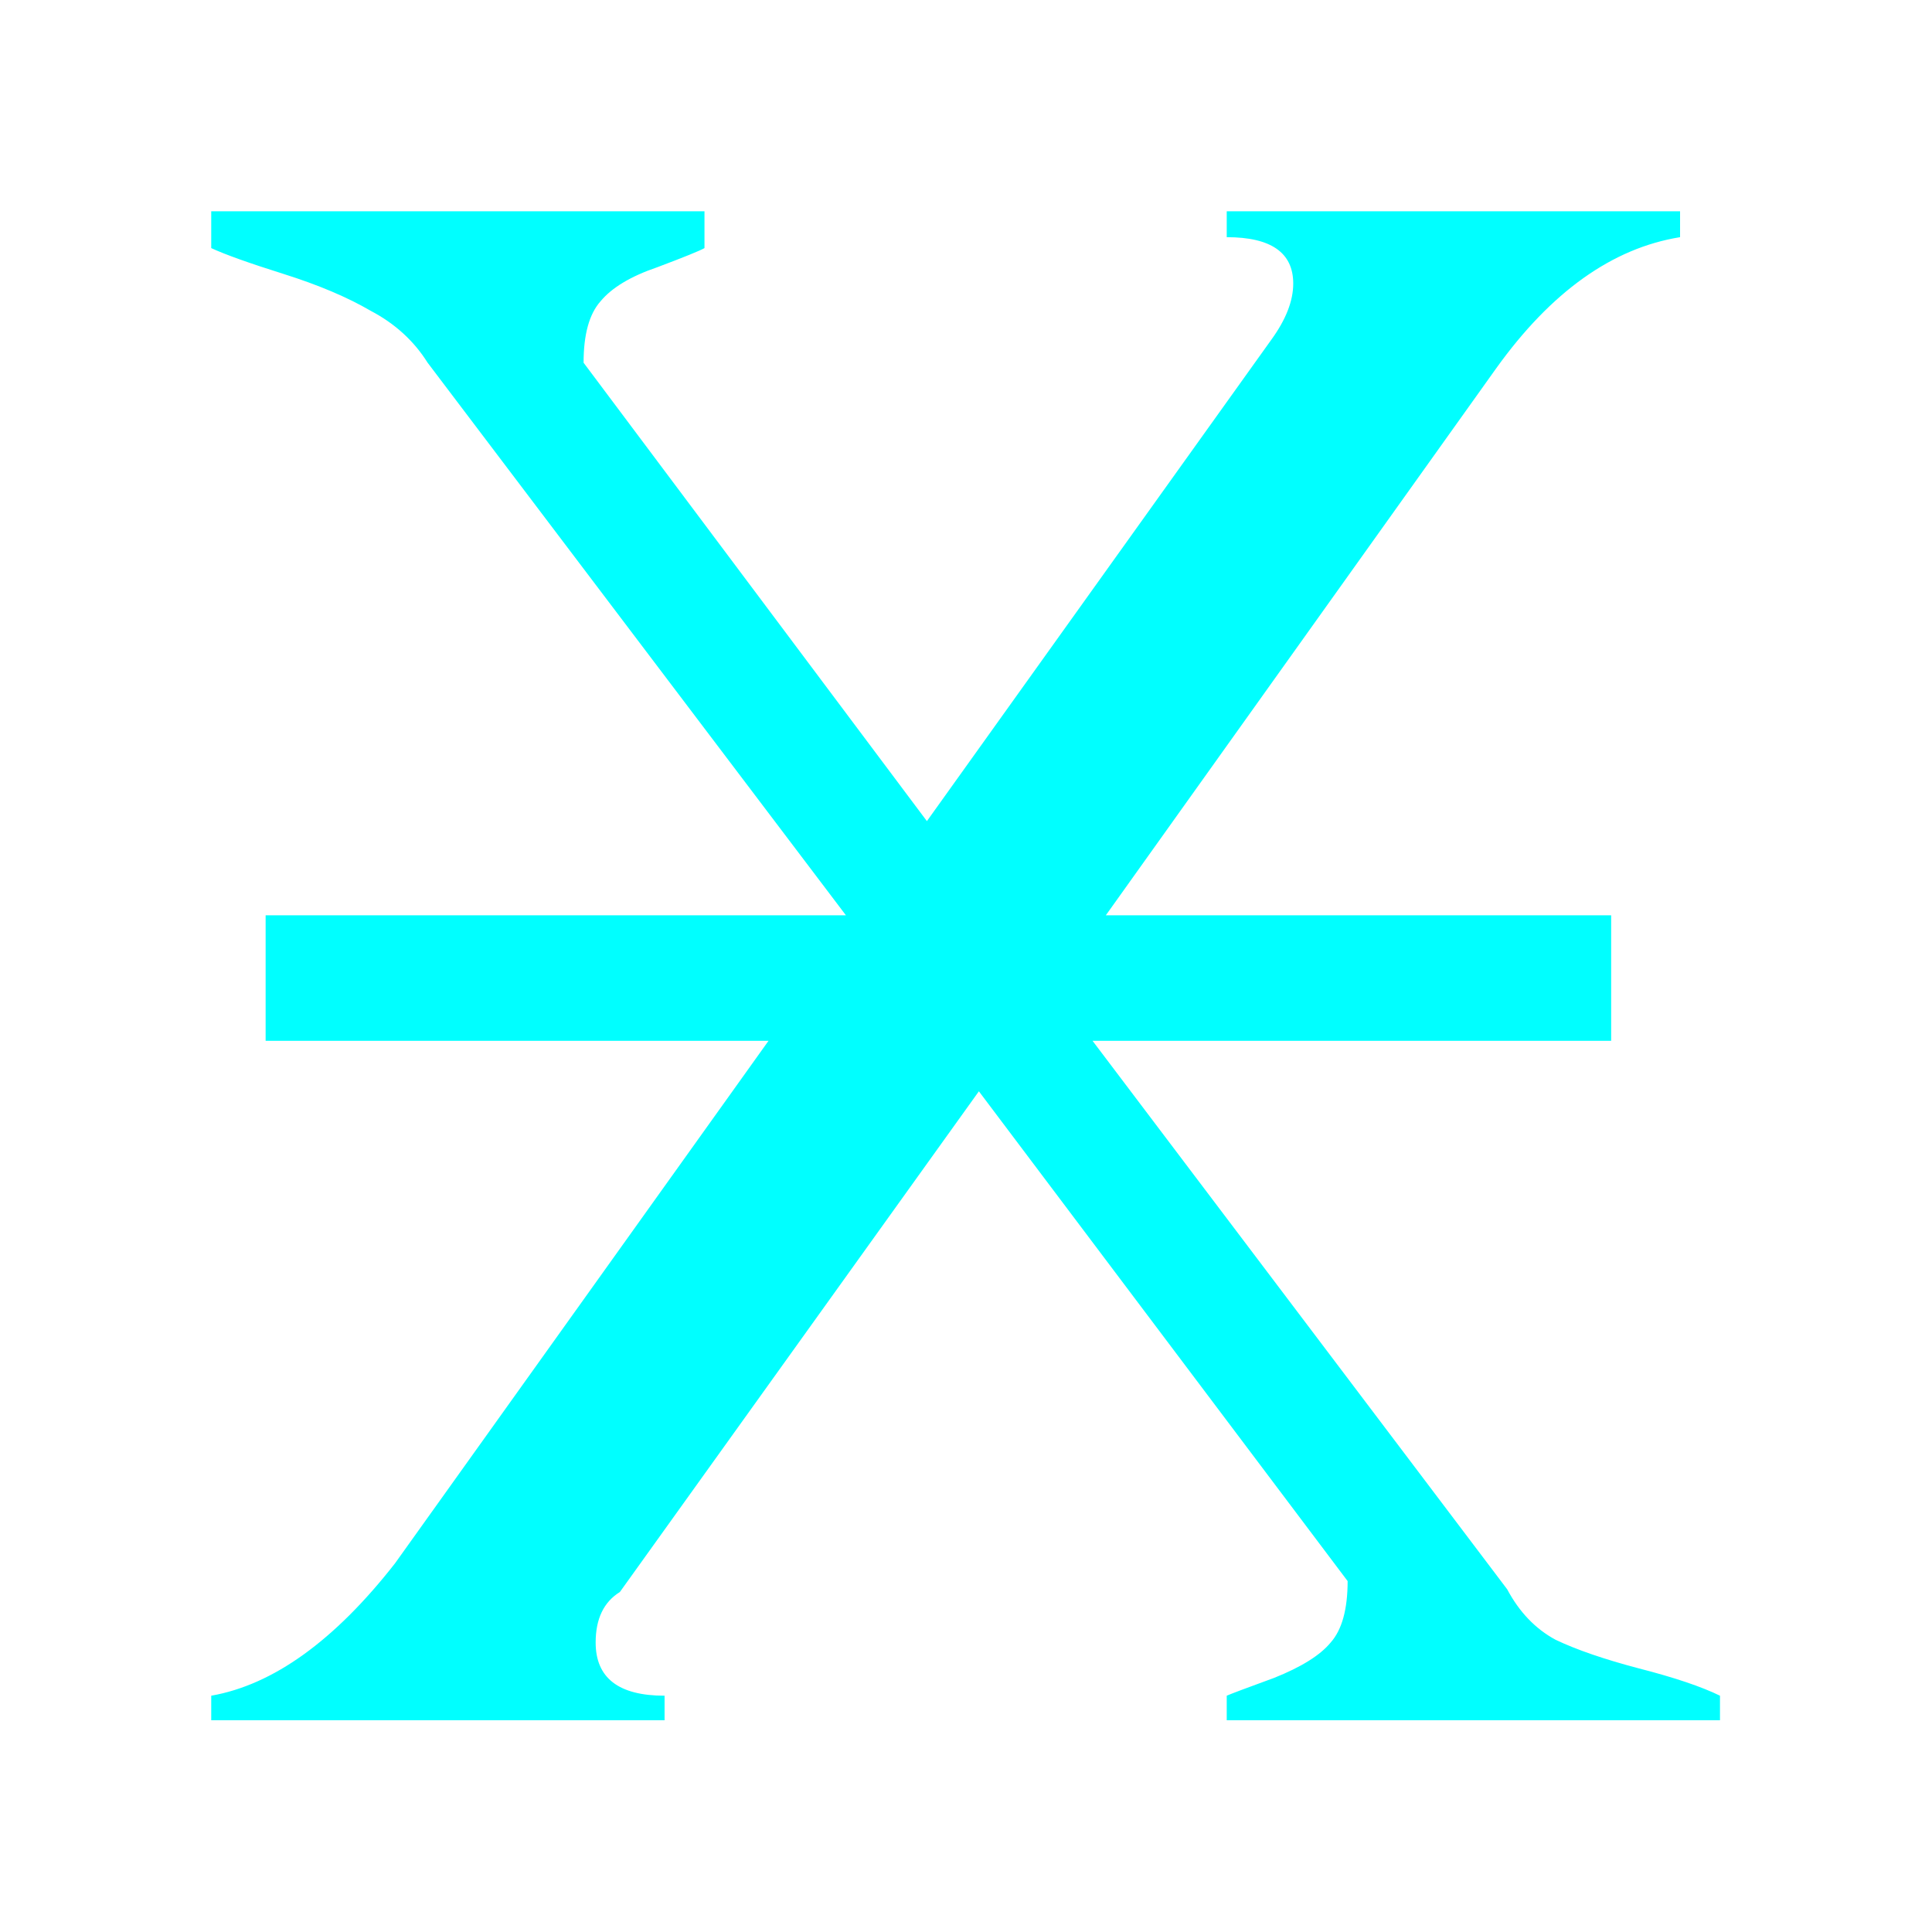 <?xml version="1.0" encoding="UTF-8" standalone="no"?>
<!-- Created with Inkscape (http://www.inkscape.org/) -->
<svg
   xmlns:dc="http://purl.org/dc/elements/1.1/"
   xmlns:cc="http://creativecommons.org/ns#"
   xmlns:rdf="http://www.w3.org/1999/02/22-rdf-syntax-ns#"
   xmlns:svg="http://www.w3.org/2000/svg"
   xmlns="http://www.w3.org/2000/svg"
   xmlns:sodipodi="http://sodipodi.sourceforge.net/DTD/sodipodi-0.dtd"
   xmlns:inkscape="http://www.inkscape.org/namespaces/inkscape"
   width="64px"
   height="64px"
   id="svg2383"
   sodipodi:version="0.32"
   inkscape:version="0.46"
   sodipodi:docname="sextile.svg"
   inkscape:output_extension="org.inkscape.output.svg.inkscape">
  <defs
     id="defs2385">
    <inkscape:perspective
       sodipodi:type="inkscape:persp3d"
       inkscape:vp_x="0 : 32 : 1"
       inkscape:vp_y="0 : 1000 : 0"
       inkscape:vp_z="64 : 32 : 1"
       inkscape:persp3d-origin="32 : 21.333333 : 1"
       id="perspective2391" />
  </defs>
  <sodipodi:namedview
     id="base"
     pagecolor="#ffffff"
     bordercolor="#666666"
     borderopacity="1.0"
     inkscape:pageopacity="0.0"
     inkscape:pageshadow="2"
     inkscape:zoom="11"
     inkscape:cx="33.568491"
     inkscape:cy="31.593698"
     inkscape:current-layer="layer1"
     showgrid="true"
     inkscape:document-units="px"
     inkscape:grid-bbox="true"
     inkscape:window-width="1280"
     inkscape:window-height="967"
     inkscape:window-x="-5"
     inkscape:window-y="-3" />
  <g
     id="layer1"
     inkscape:label="Layer 1"
     inkscape:groupmode="layer">
    <path
       transform="scale(0.941,1.062)"
       style="font-size:87.16px;font-style:normal;font-variant:normal;font-weight:normal;font-stretch:normal;text-align:start;line-height:125%;writing-mode:lr-tb;text-anchor:start;fill:#00ffff;fill-opacity:1;stroke:none;stroke-width:1px;stroke-linecap:butt;stroke-linejoin:miter;stroke-opacity:1;font-family:StarFont Serif;-inkscape-font-specification:StarFont Serif"
       d="M 29.779,28.55 L 15.054,11.314 C 14.571,10.633 13.905,10.094 13.054,9.697 C 12.231,9.271 11.209,8.888 9.989,8.547 C 8.769,8.207 7.918,7.937 7.436,7.739 L 7.436,6.59 L 24.8,6.59 L 24.8,7.739 C 24.629,7.824 24.076,8.023 23.14,8.335 C 22.204,8.618 21.537,8.973 21.14,9.399 C 20.742,9.796 20.544,10.434 20.544,11.314 L 32.63,25.613 L 44.76,10.59 C 45.27,9.966 45.526,9.384 45.526,8.845 C 45.526,7.881 44.745,7.398 43.185,7.398 L 43.185,6.59 L 59.144,6.59 L 59.144,7.398 C 56.761,7.739 54.605,9.101 52.675,11.484 L 38.929,28.55 L 56.718,28.55 L 56.718,32.465 L 38.461,32.465 L 53.058,49.574 C 53.484,50.283 54.051,50.808 54.761,51.148 C 55.498,51.46 56.477,51.758 57.697,52.042 C 58.946,52.326 59.896,52.61 60.549,52.893 L 60.549,53.659 L 43.185,53.659 L 43.185,52.893 C 43.327,52.837 43.88,52.652 44.845,52.34 C 45.809,52 46.476,51.631 46.845,51.233 C 47.242,50.836 47.441,50.198 47.441,49.318 L 34.46,34.04 L 21.821,49.659 C 21.253,49.971 20.969,50.496 20.969,51.233 C 20.969,52.34 21.778,52.893 23.395,52.893 L 23.395,53.659 L 7.436,53.659 L 7.436,52.893 C 9.62,52.553 11.777,51.177 13.905,48.765 L 27.055,32.465 L 9.351,32.465 L 9.351,28.55 L 29.779,28.55"
       id="kamala" />
  </g>
</svg>
